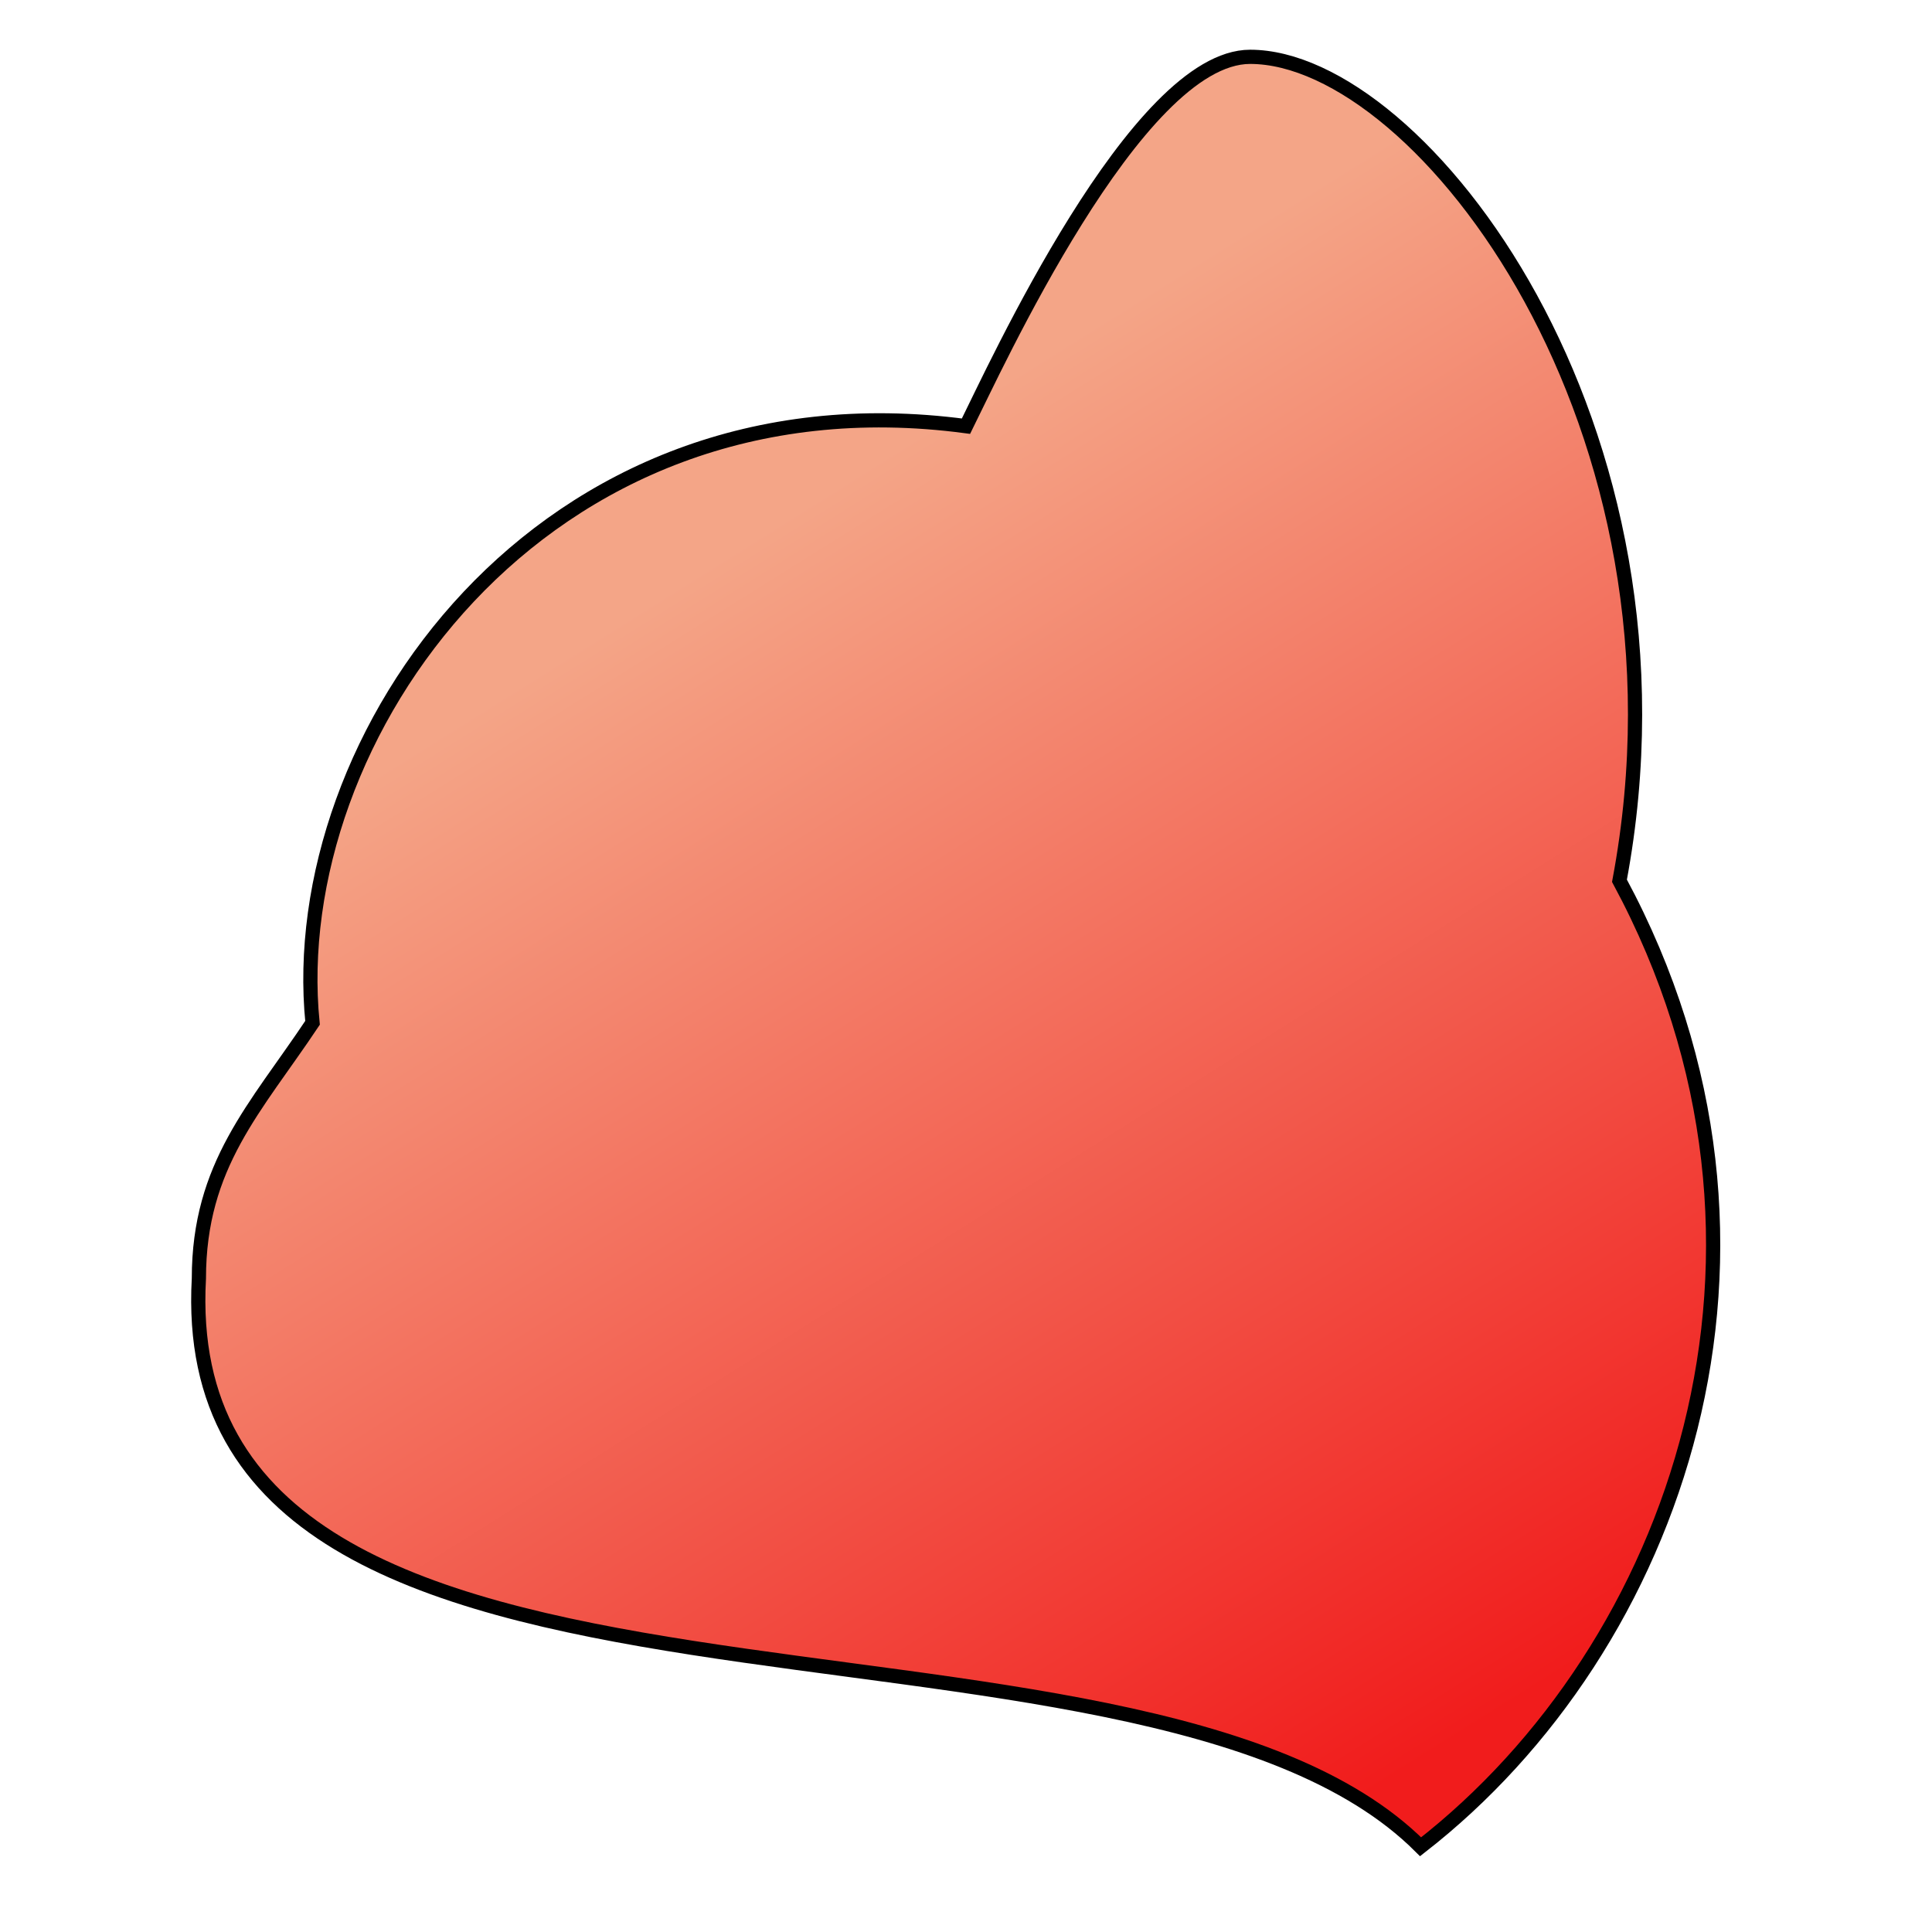 <!-- This is a cool cat -->
<!-- author: me - stdpi -->

<svg
  xmlns="http://www.w3.org/2000/svg"
  xmlns:xlink="http://www.w3.org/1999/xlink"
  xml:space="preserve"
  viewBox="0 0 68 68"
>
  <defs>
    <linearGradient id="a">
      <stop offset="0" stop-color="#f11c1c" />
      <stop offset="1" stop-color="#f4a587" />
    </linearGradient>
    <linearGradient
      xlink:href="#a"
      id="b"
      x1="78.1"
      x2="61.2"
      y1="189"
      y2="162"
      gradientTransform="translate(173 -95) scale(1.538)"
      gradientUnits="userSpaceOnUse"
    />
  </defs>
  <path
    fill="url(#b)"
    stroke="#000"
    stroke-linecap="square"
    stroke-width=".5"
    d="M285 137c-4 0-9 11-10 13-15-2-24 11-23 21-2 3-4 5-4 9-1 18 33 10 43 20 9-7 14-21 7-34 3-16-7-29-13-29z"
    transform="translate(-241 -135)"
  />
</svg>
